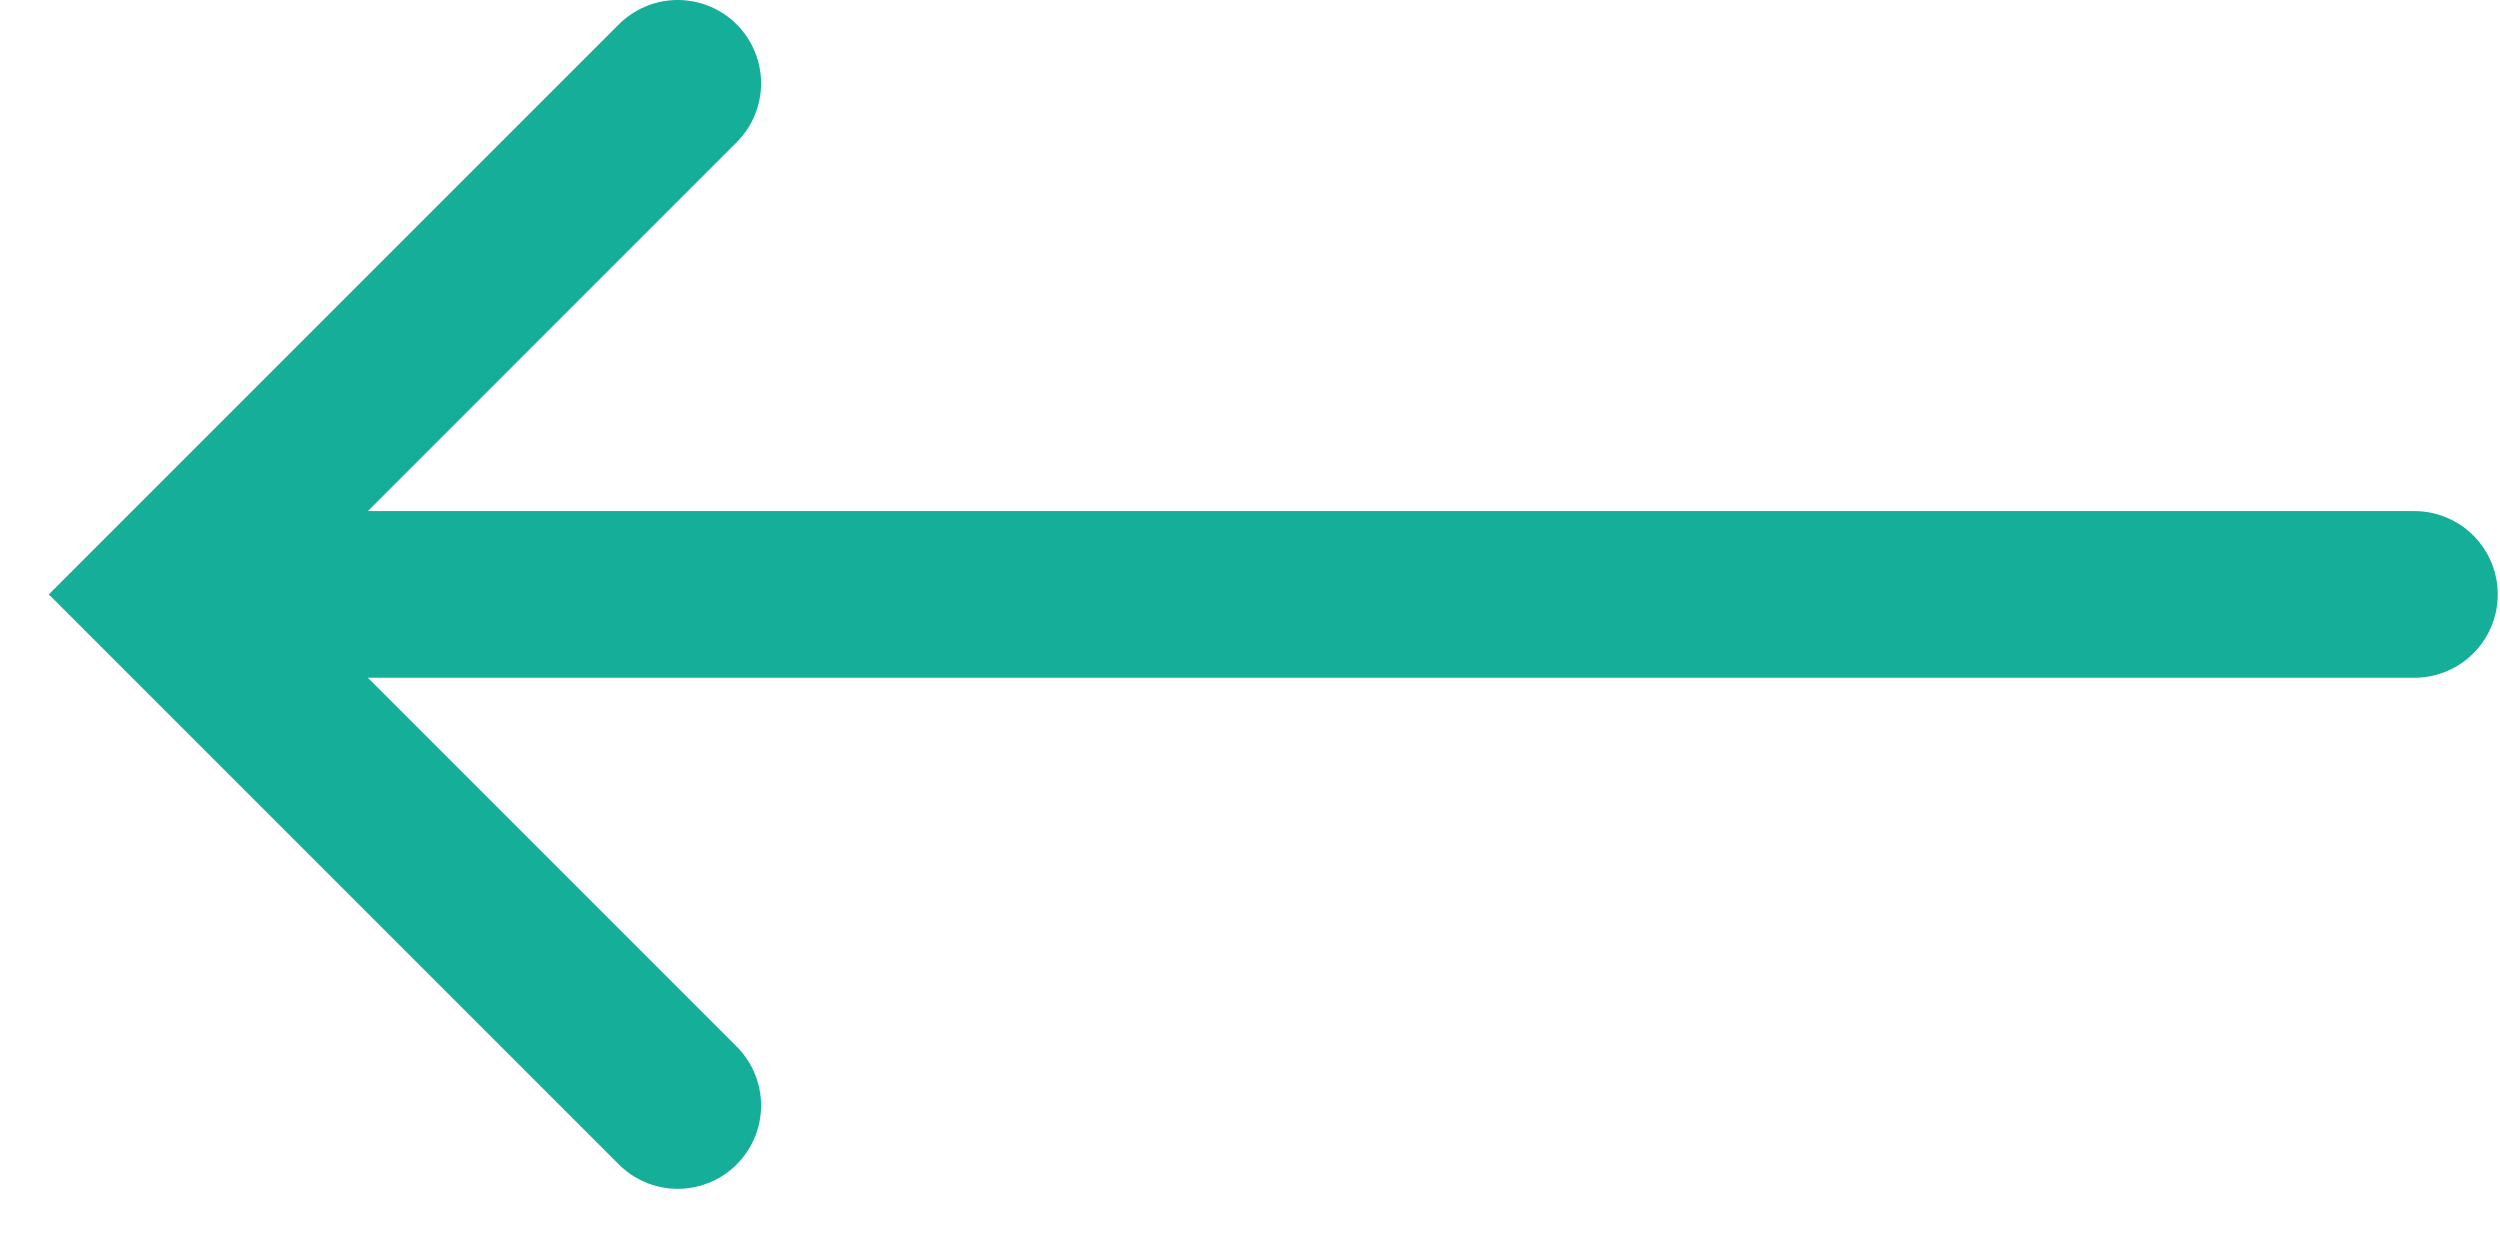 <?xml version="1.0" encoding="UTF-8"?>
<svg width="30px" height="15px" viewBox="0 0 30 15" version="1.1" xmlns="http://www.w3.org/2000/svg" xmlns:xlink="http://www.w3.org/1999/xlink">
    <!-- Generator: Sketch 54.1 (76490) - https://sketchapp.com -->
    <title>Path 4</title>
    <desc>Created with Sketch.</desc>
    <g id="CrowdCoop_Design" stroke="none" stroke-width="1" fill="none" fill-rule="evenodd" stroke-linecap="round">
        <g id="01_Home_01" transform="translate(-163, -2026)" stroke="#15AE98" stroke-width="2">
            <g id="timeline" transform="translate(0, 1497)">
                <g id="Group-5" transform="translate(163, 529)">
                    <path d="M28.892,7.133 L2.389,7.133 M23.229,1 L29.362,7.133 L23.229,13.266" id="Path-4" transform="translate(15.681, 7.133) rotate(-180) translate(-15.681, -7.133) "></path>
                </g>
            </g>
        </g>
    </g>
</svg>